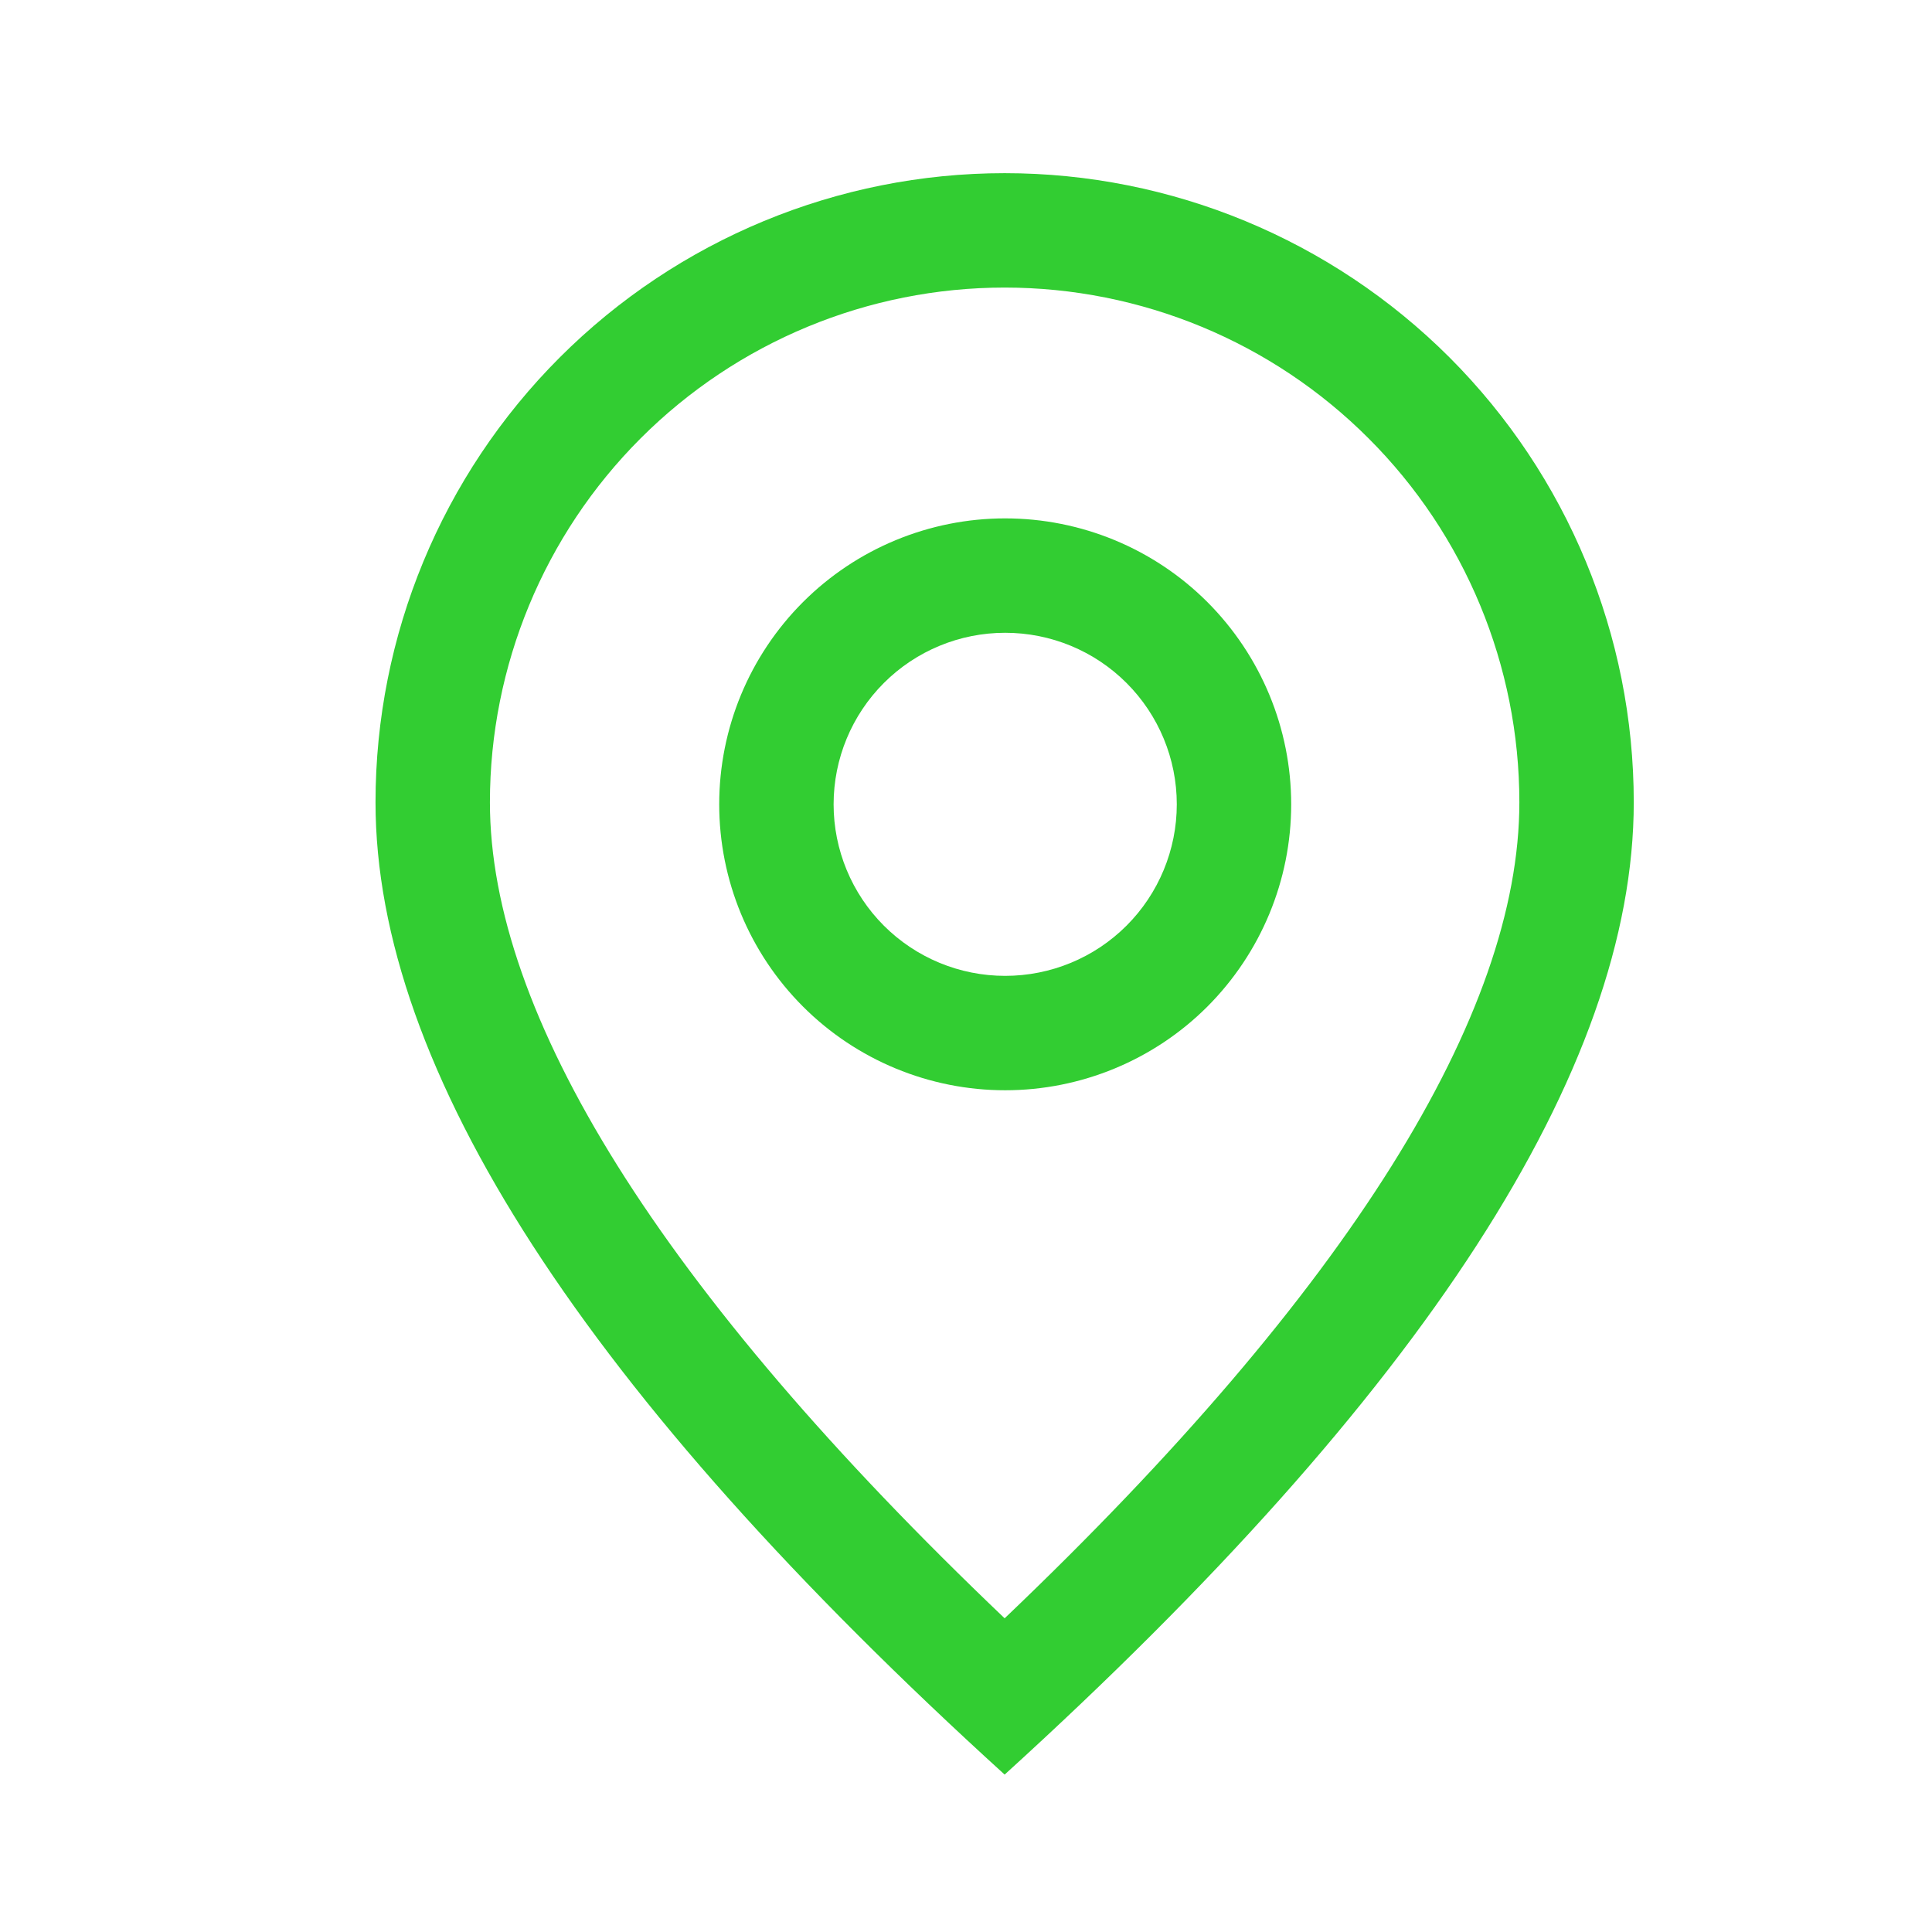 <svg width="19" height="19" viewBox="0 0 19 19" fill="none" xmlns="http://www.w3.org/2000/svg">
<path d="M14.942 7.89C14.942 6.548 14.409 5.26 13.459 4.311C12.51 3.361 11.222 2.828 9.88 2.828C8.537 2.828 7.25 3.361 6.3 4.311C5.351 5.26 4.818 6.548 4.818 7.89C4.818 9.967 6.479 12.673 9.88 15.915C13.28 12.673 14.942 9.967 14.942 7.89ZM9.88 17.452C5.755 13.703 3.693 10.515 3.693 7.89C3.693 6.249 4.344 4.676 5.505 3.515C6.665 2.355 8.239 1.703 9.88 1.703C11.521 1.703 13.094 2.355 14.255 3.515C15.415 4.676 16.067 6.249 16.067 7.89C16.067 10.515 14.005 13.703 9.88 17.452Z" fill="#32CD32"/>
<path d="M9.885 9.597C10.333 9.597 10.762 9.42 11.079 9.103C11.395 8.787 11.573 8.357 11.573 7.91C11.573 7.462 11.395 7.033 11.079 6.717C10.762 6.4 10.333 6.223 9.885 6.223C9.438 6.223 9.009 6.4 8.692 6.717C8.376 7.033 8.198 7.462 8.198 7.91C8.198 8.357 8.376 8.787 8.692 9.103C9.009 9.42 9.438 9.597 9.885 9.597ZM9.885 10.722C9.14 10.722 8.424 10.426 7.897 9.899C7.369 9.371 7.073 8.656 7.073 7.91C7.073 7.164 7.369 6.449 7.897 5.921C8.424 5.394 9.14 5.098 9.885 5.098C10.631 5.098 11.347 5.394 11.874 5.921C12.401 6.449 12.698 7.164 12.698 7.91C12.698 8.656 12.401 9.371 11.874 9.899C11.347 10.426 10.631 10.722 9.885 10.722Z" fill="#32CD32"/>
</svg>
